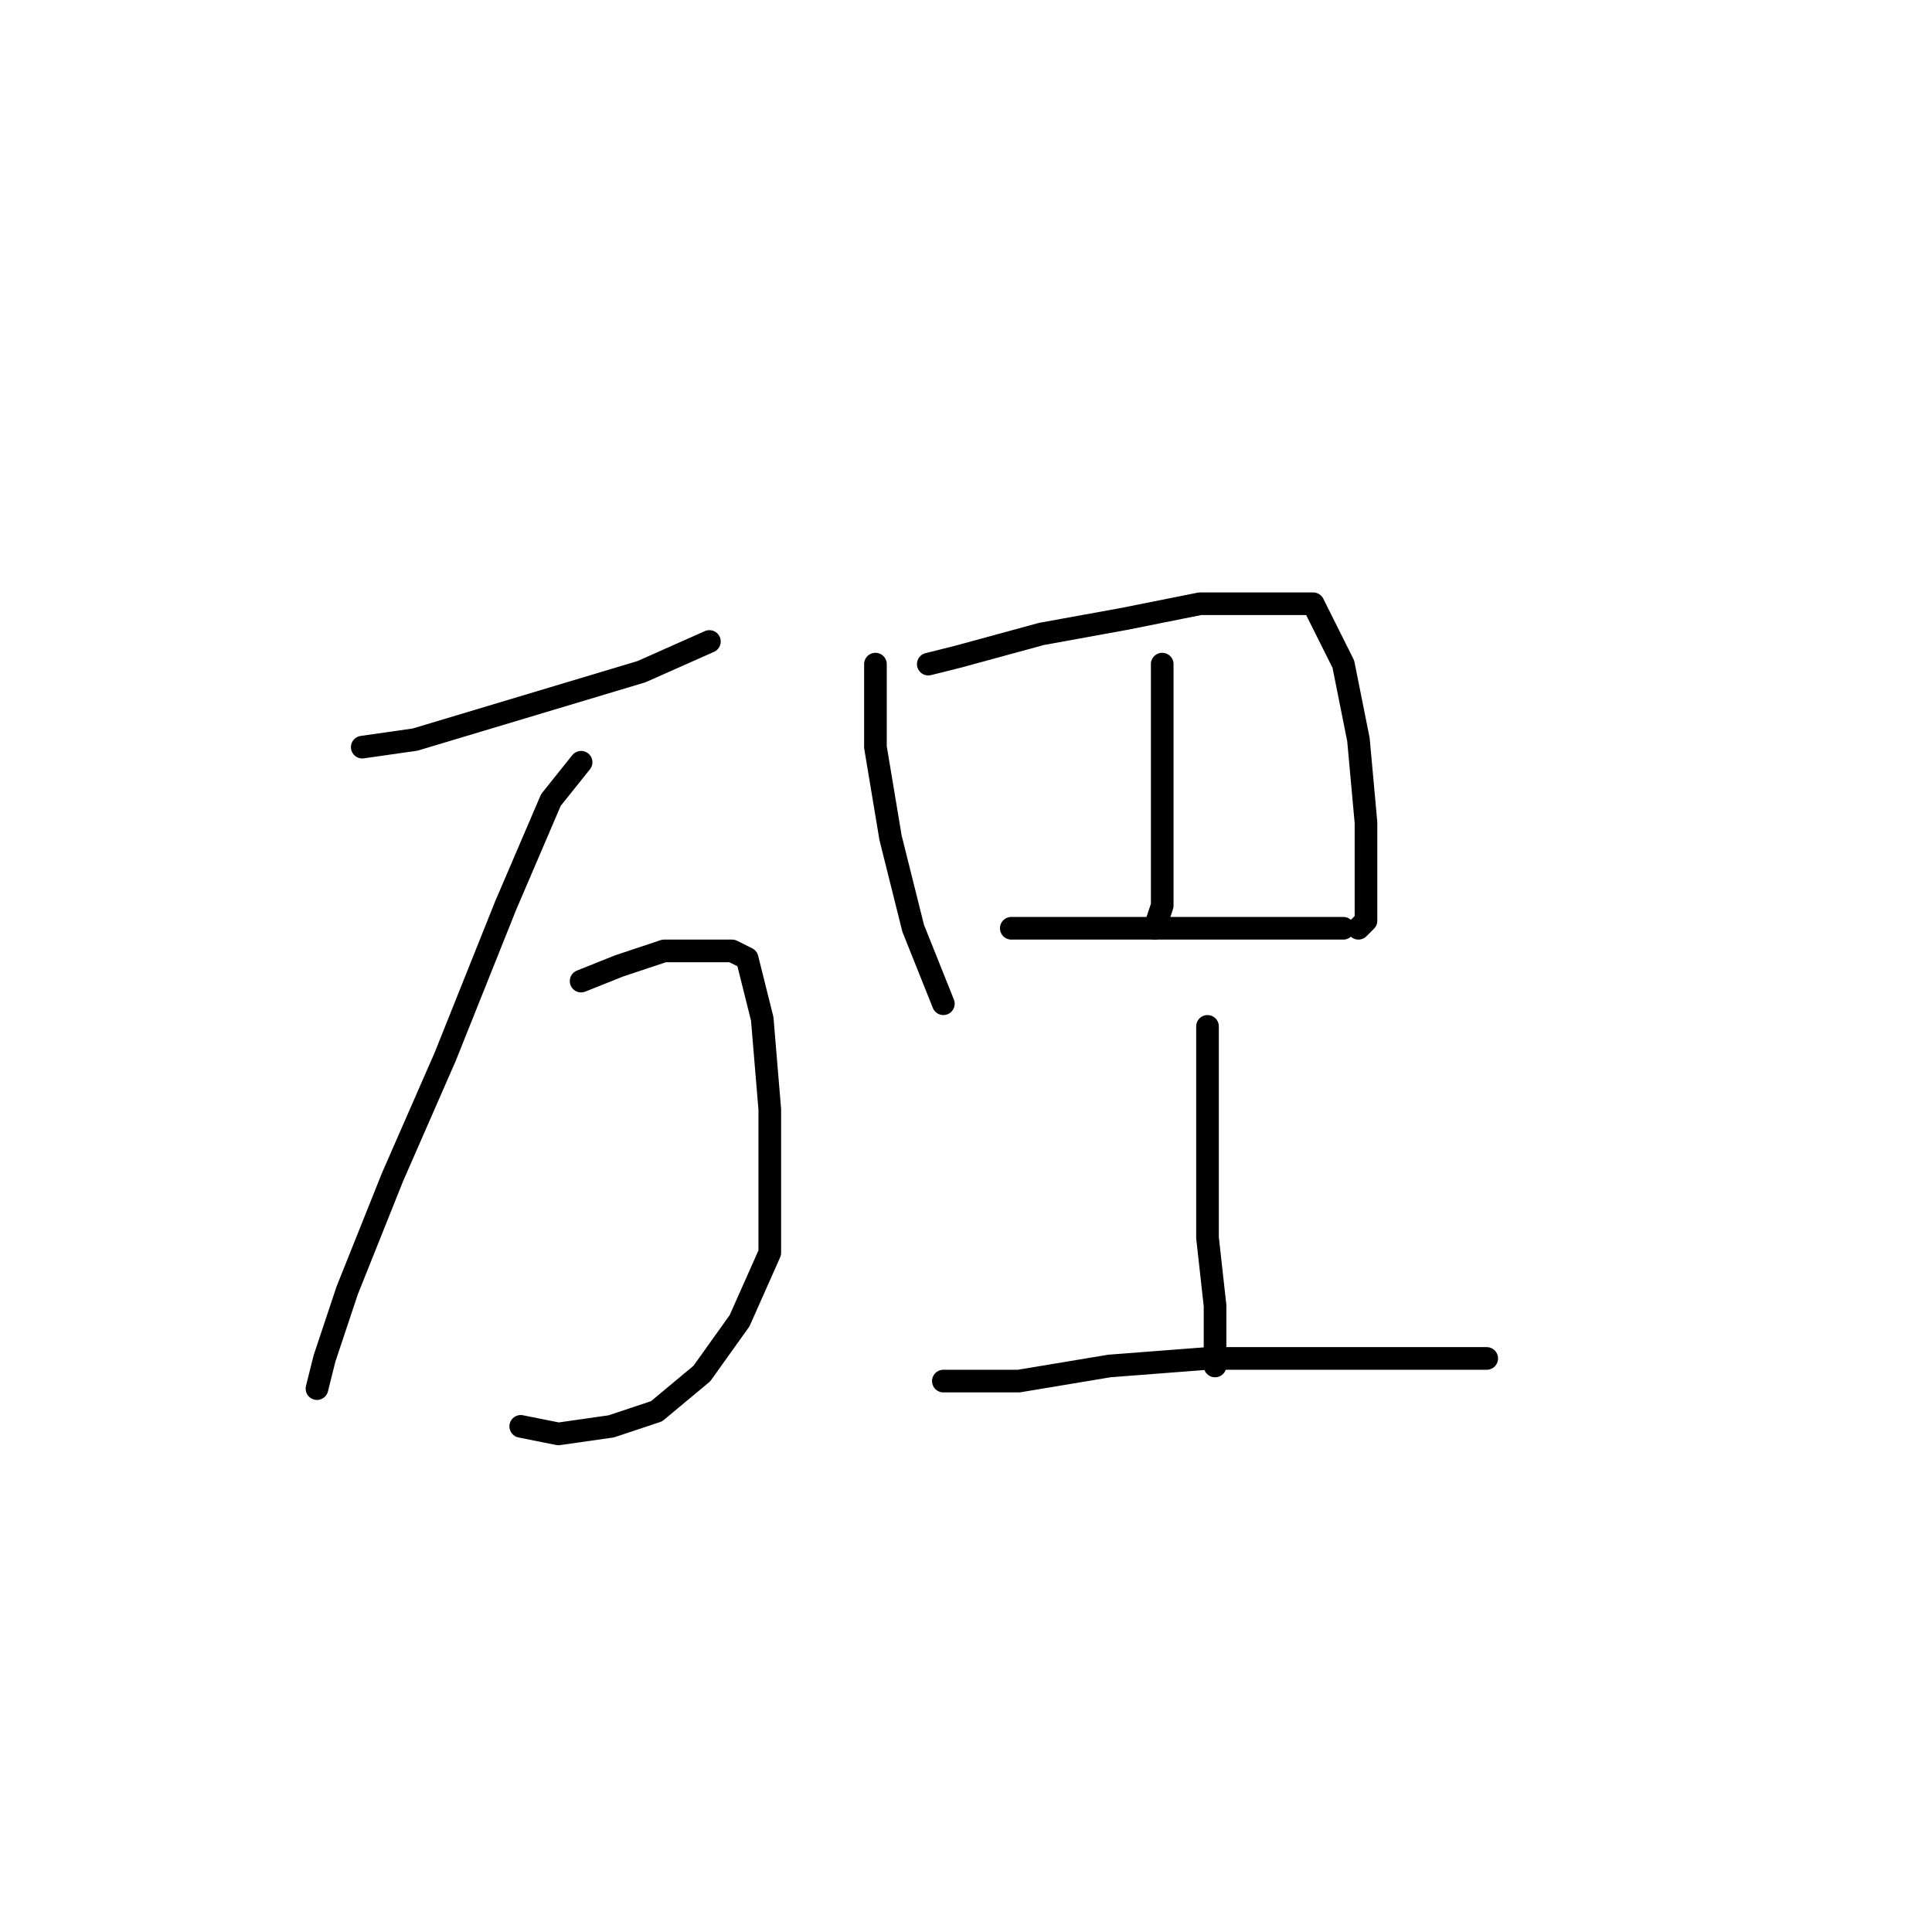 <?xml version="1.0" standalone="no"?>
    <svg width="256" height="256" xmlns="http://www.w3.org/2000/svg" version="1.1">
    <polyline stroke="black" stroke-width="3" stroke-linecap="round" fill="transparent" stroke-linejoin="round" points="48 99 55 98 65 95 75 92 85 89 94 85 94 85 " />
        <polyline stroke="black" stroke-width="3" stroke-linecap="round" fill="transparent" stroke-linejoin="round" points="77 101 73 106 67 120 59 140 52 156 46 171 43 180 42 184 42 184 " />
        <polyline stroke="black" stroke-width="3" stroke-linecap="round" fill="transparent" stroke-linejoin="round" points="77 130 82 128 88 126 93 126 97 126 99 127 101 135 102 147 102 156 102 166 98 175 93 182 87 187 81 189 74 190 69 189 69 189 " />
        <polyline stroke="black" stroke-width="3" stroke-linecap="round" fill="transparent" stroke-linejoin="round" points="116 88 116 99 118 111 121 123 123 128 125 133 125 133 " />
        <polyline stroke="black" stroke-width="3" stroke-linecap="round" fill="transparent" stroke-linejoin="round" points="123 88 127 87 138 84 149 82 159 80 166 80 171 80 174 80 178 88 180 98 181 109 181 118 181 122 180 123 180 123 " />
        <polyline stroke="black" stroke-width="3" stroke-linecap="round" fill="transparent" stroke-linejoin="round" points="154 88 154 92 154 103 154 113 154 120 153 123 153 123 " />
        <polyline stroke="black" stroke-width="3" stroke-linecap="round" fill="transparent" stroke-linejoin="round" points="134 123 144 123 155 123 165 123 172 123 178 123 178 123 " />
        <polyline stroke="black" stroke-width="3" stroke-linecap="round" fill="transparent" stroke-linejoin="round" points="160 136 160 141 160 153 160 164 161 173 161 178 161 181 161 181 " />
        <polyline stroke="black" stroke-width="3" stroke-linecap="round" fill="transparent" stroke-linejoin="round" points="125 183 135 183 147 181 160 180 166 180 175 180 184 180 191 180 196 180 197 180 197 180 " />
        </svg>